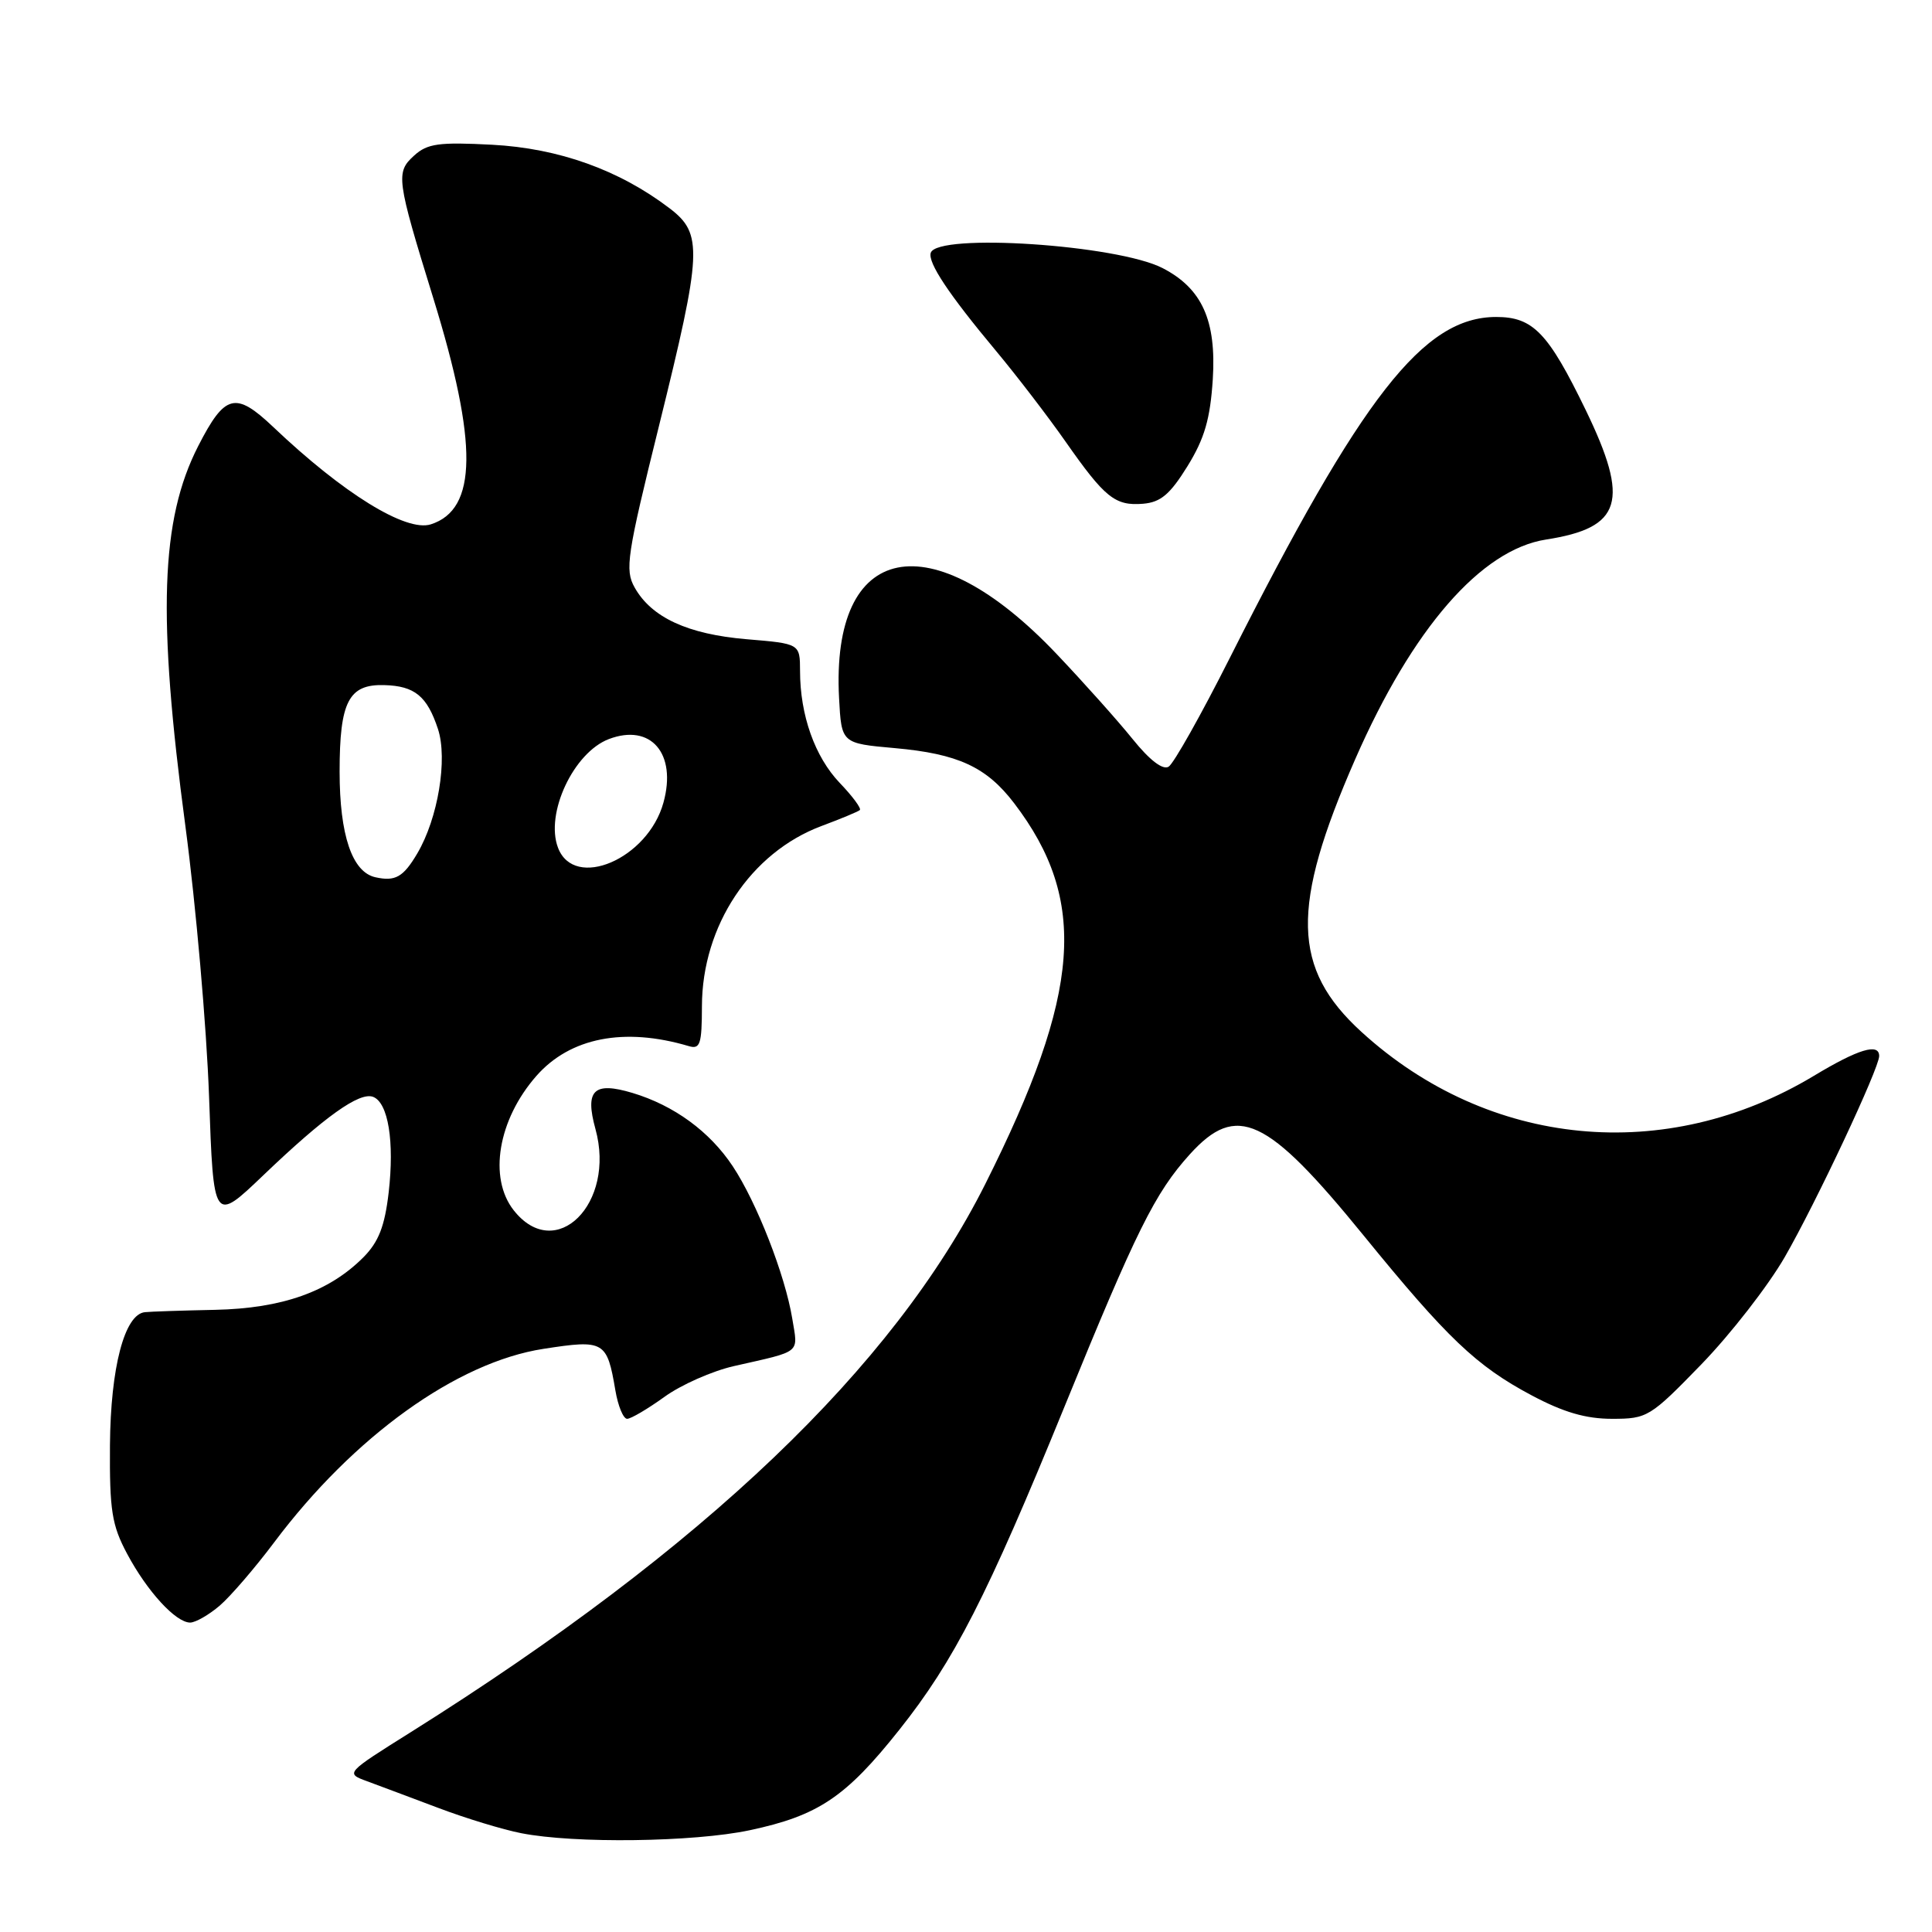 <?xml version="1.0" encoding="UTF-8" standalone="no"?>
<!DOCTYPE svg PUBLIC "-//W3C//DTD SVG 1.1//EN" "http://www.w3.org/Graphics/SVG/1.1/DTD/svg11.dtd" >
<svg xmlns="http://www.w3.org/2000/svg" xmlns:xlink="http://www.w3.org/1999/xlink" version="1.1" viewBox="0 0 256 256">
 <g >
 <path fill="currentColor"
d=" M 99.32 242.52 C 108.41 240.59 112.07 238.14 119.16 229.21 C 126.42 220.08 130.80 211.51 141.03 186.44 C 150.58 163.02 153.03 158.08 157.65 152.96 C 163.87 146.09 167.85 147.94 180.68 163.70 C 191.77 177.32 195.62 180.99 202.93 184.88 C 207.15 187.13 210.12 188.00 213.61 188.00 C 218.28 188.00 218.65 187.78 225.47 180.75 C 229.33 176.76 234.30 170.37 236.50 166.55 C 240.65 159.34 249.00 141.55 249.00 139.93 C 249.00 138.17 246.23 139.01 240.37 142.54 C 220.73 154.37 197.24 152.10 180.41 136.74 C 171.18 128.32 170.99 120.19 179.58 100.58 C 187.16 83.28 196.25 72.82 204.87 71.49 C 214.91 69.93 215.98 66.44 210.11 54.32 C 205.14 44.08 203.14 42.00 198.25 42.00 C 188.62 42.01 180.48 52.44 162.96 87.17 C 159.17 94.69 155.52 101.18 154.85 101.59 C 154.08 102.07 152.33 100.73 150.07 97.92 C 148.11 95.49 143.58 90.42 140.00 86.65 C 123.33 69.08 110.08 71.77 111.18 92.50 C 111.50 98.50 111.50 98.50 118.57 99.13 C 126.94 99.88 130.71 101.62 134.38 106.43 C 144.20 119.30 143.27 131.54 130.57 156.86 C 118.38 181.17 93.29 205.12 54.48 229.49 C 45.76 234.96 45.76 234.96 48.63 236.02 C 50.21 236.60 54.46 238.20 58.08 239.56 C 61.70 240.93 66.65 242.44 69.08 242.91 C 76.13 244.30 91.91 244.09 99.32 242.52 Z  M 29.12 212.75 C 30.56 211.51 33.80 207.74 36.33 204.37 C 46.87 190.32 60.54 180.50 72.01 178.73 C 80.07 177.48 80.43 177.69 81.54 184.23 C 81.89 186.30 82.59 188.00 83.10 188.00 C 83.60 188.00 85.82 186.69 88.03 185.10 C 90.23 183.50 94.39 181.66 97.27 181.01 C 106.32 178.96 105.75 179.42 104.98 174.73 C 104.03 168.94 100.27 159.32 97.09 154.53 C 94.04 149.93 89.32 146.48 83.81 144.82 C 78.67 143.28 77.48 144.44 78.90 149.60 C 81.63 159.48 73.63 167.43 68.07 160.37 C 64.69 156.07 65.99 148.36 71.07 142.57 C 75.54 137.48 82.71 136.08 91.25 138.61 C 92.77 139.07 93.00 138.39 93.01 133.32 C 93.03 122.68 99.47 112.97 108.83 109.46 C 111.40 108.50 113.69 107.55 113.93 107.34 C 114.17 107.14 112.97 105.51 111.27 103.74 C 107.97 100.28 106.01 94.76 106.01 88.90 C 106.00 85.29 106.00 85.29 98.93 84.70 C 91.13 84.04 86.32 81.82 84.09 77.84 C 82.78 75.51 83.06 73.62 87.33 56.39 C 93.05 33.26 93.16 30.98 88.71 27.59 C 82.05 22.52 74.04 19.65 65.22 19.18 C 58.17 18.81 56.63 19.02 54.89 20.60 C 52.41 22.84 52.52 23.66 57.41 39.50 C 63.36 58.76 63.26 67.51 57.08 69.48 C 53.79 70.52 45.47 65.38 36.23 56.60 C 31.20 51.83 29.81 52.18 26.26 59.11 C 21.27 68.88 20.84 81.57 24.57 109.50 C 25.96 119.95 27.37 136.05 27.70 145.27 C 28.29 162.04 28.29 162.04 34.90 155.72 C 43.02 147.95 47.64 144.65 49.44 145.34 C 51.44 146.11 52.28 151.27 51.50 158.01 C 50.98 162.49 50.17 164.56 48.16 166.59 C 43.61 171.16 37.40 173.37 28.50 173.56 C 24.10 173.65 19.91 173.79 19.20 173.87 C 16.50 174.14 14.65 181.20 14.57 191.50 C 14.51 200.15 14.82 202.09 16.84 205.88 C 19.50 210.87 23.29 215.00 25.20 215.00 C 25.92 214.99 27.68 213.98 29.12 212.75 Z  M 157.35 61.77 C 159.61 58.11 160.36 55.51 160.70 50.27 C 161.19 42.47 159.28 38.23 154.06 35.53 C 148.06 32.43 124.19 30.85 123.33 33.50 C 122.92 34.79 125.70 38.98 131.98 46.50 C 134.73 49.80 138.87 55.20 141.18 58.50 C 146.41 65.97 147.75 67.05 151.46 66.75 C 153.81 66.55 155.04 65.50 157.35 61.77 Z  M 49.74 116.24 C 46.66 115.56 45.00 110.66 45.00 102.24 C 45.00 92.97 46.20 90.64 50.92 90.78 C 54.95 90.89 56.59 92.24 58.03 96.59 C 59.34 100.57 58.04 108.44 55.29 113.09 C 53.44 116.22 52.38 116.83 49.74 116.24 Z  M 73.94 112.33 C 72.21 107.80 76.00 99.71 80.68 97.93 C 86.24 95.82 89.71 99.85 87.91 106.35 C 85.85 113.83 76.09 118.00 73.94 112.33 Z "/>
</g>
</svg>